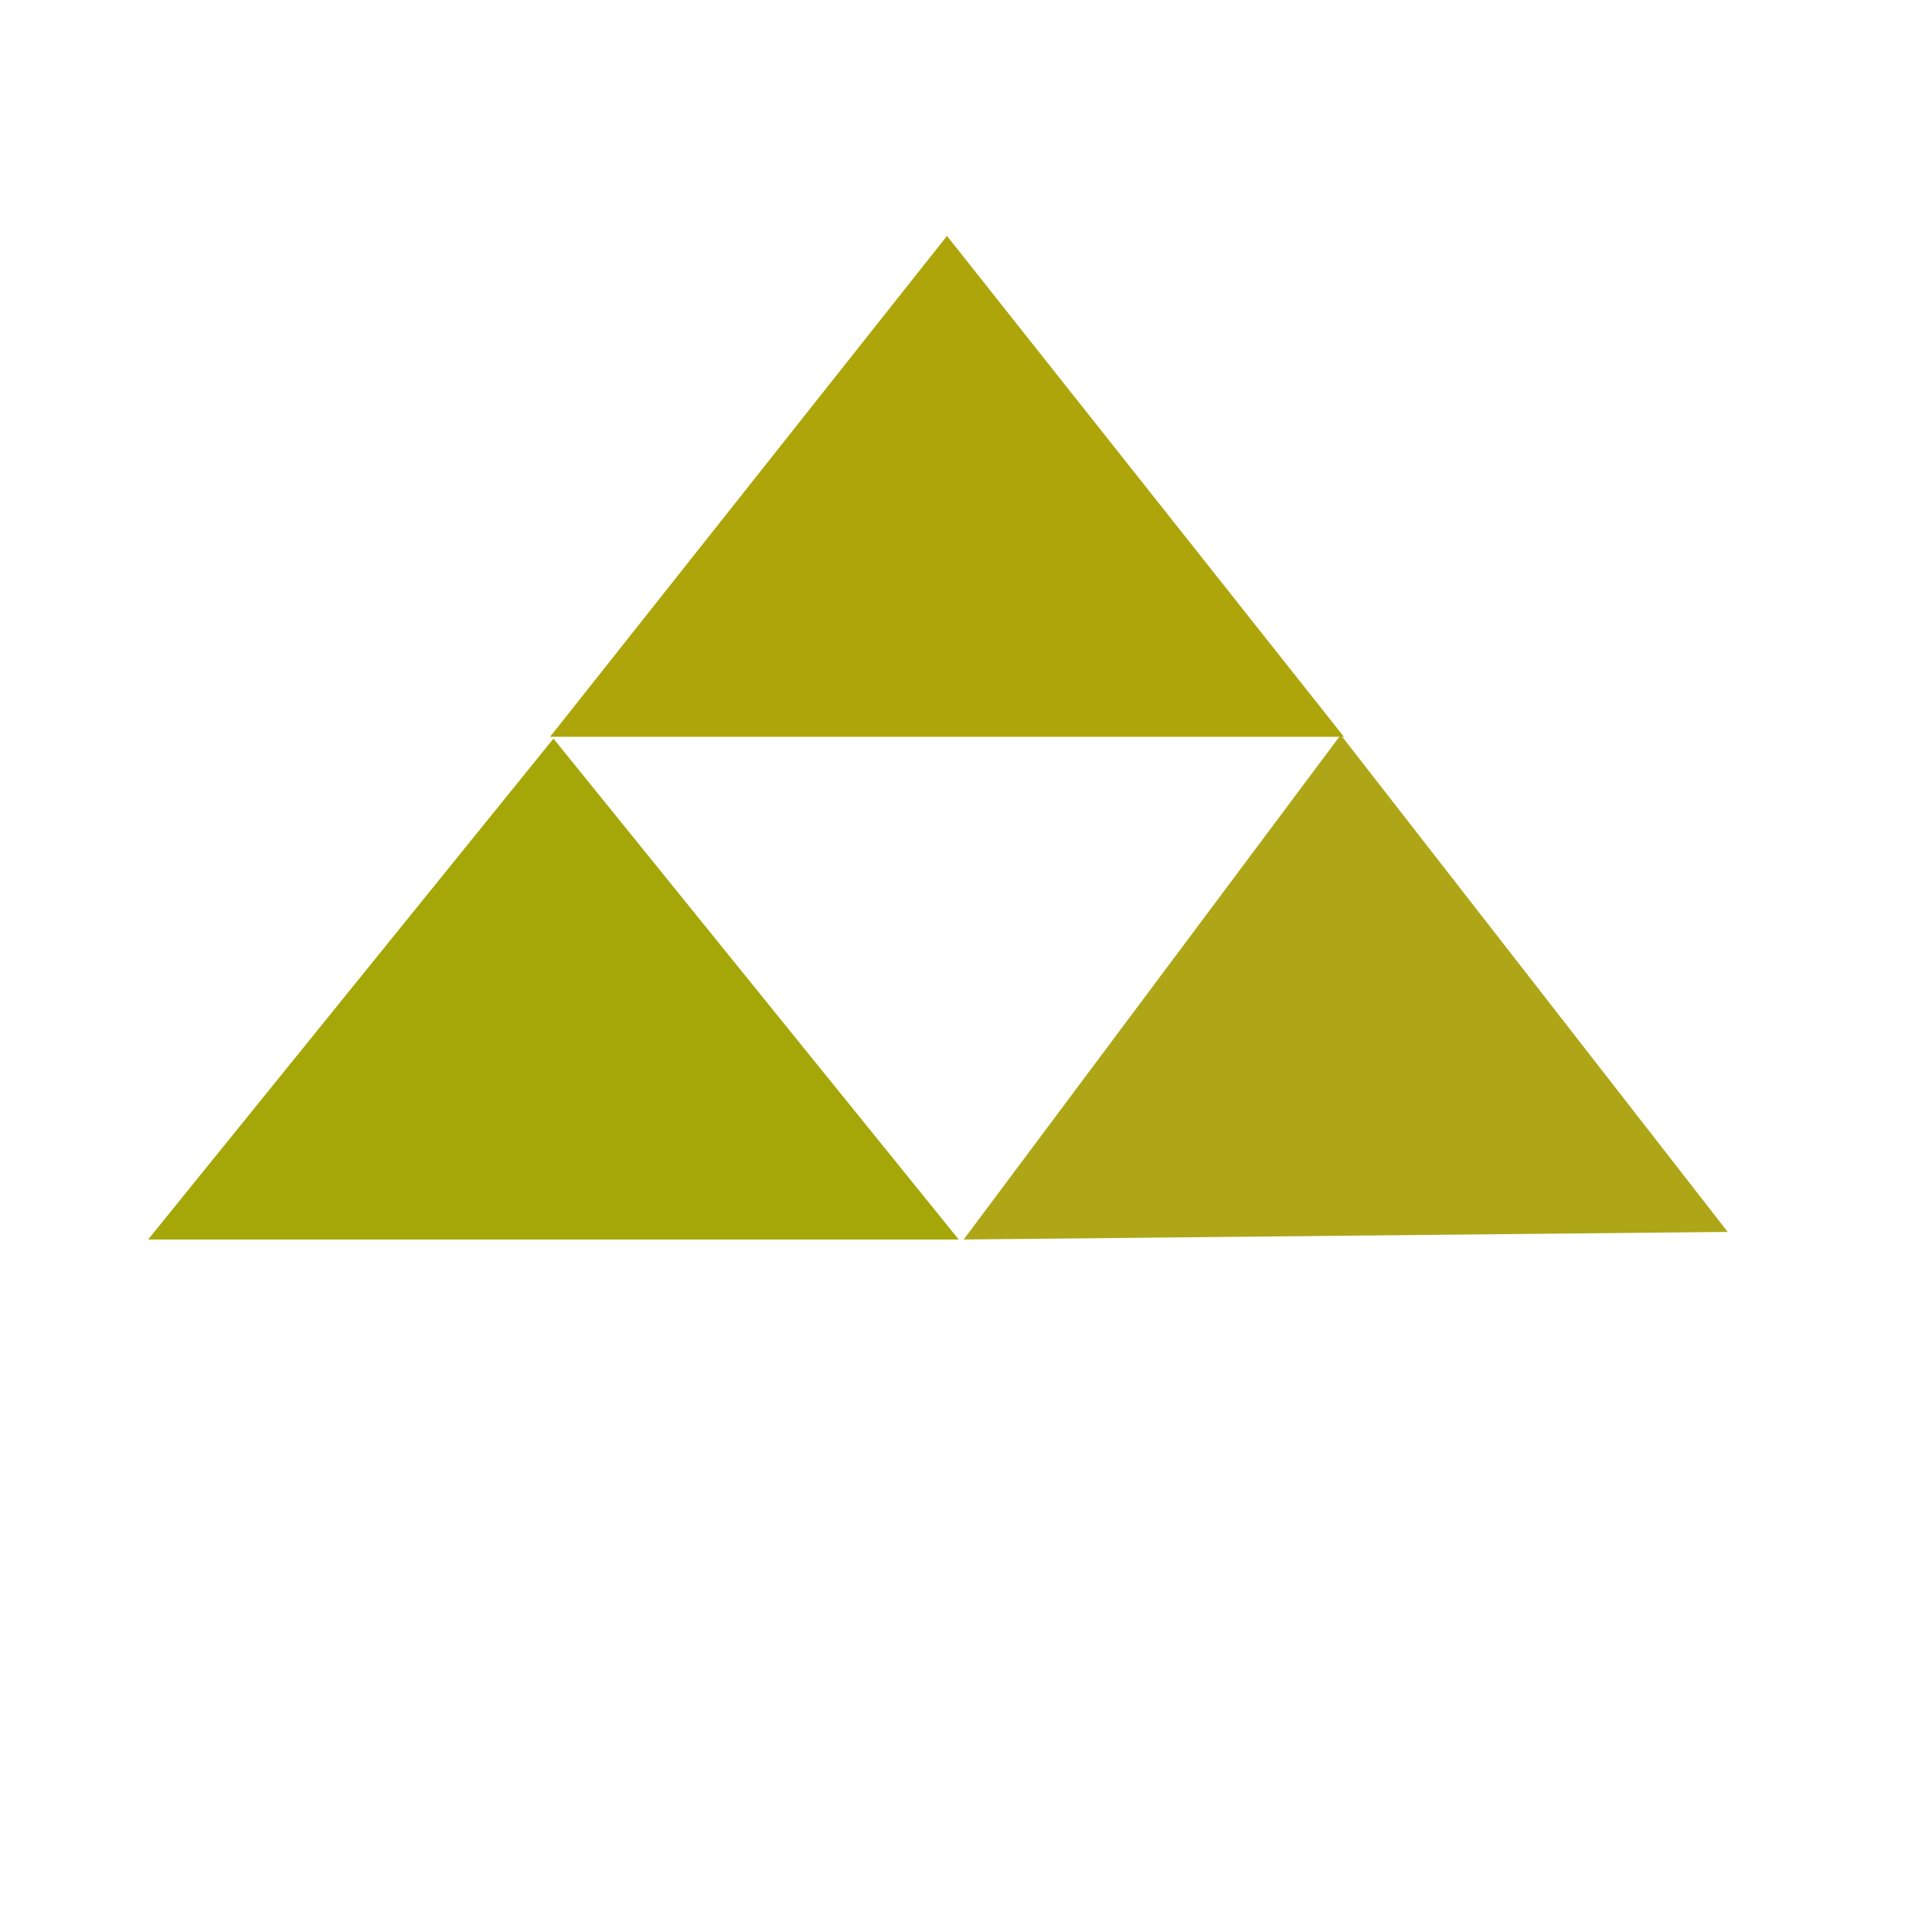 <?xml version="1.0" encoding="UTF-8" standalone="no"?>
<!DOCTYPE svg PUBLIC "-//W3C//DTD SVG 1.1//EN" "http://www.w3.org/Graphics/SVG/1.1/DTD/svg11.dtd">
<svg version="1.1" xmlns="http://www.w3.org/2000/svg" xmlns:xlink="http://www.w3.org/1999/xlink" preserveAspectRatio="xMidYMid meet" viewBox="0 0 640 640" width="640" height="640"><defs><path d="M379.45 161.11L445.19 244.07L313.7 244.07L182.22 244.07L247.96 161.11L313.7 78.15L379.45 161.11Z" id="a22EaR1cwv"></path><path d="M116.21 327.64L49.08 410.6L183.34 410.6L317.59 410.6L250.47 327.64L183.34 244.67L116.21 327.64Z" id="b1deBJgWZi"></path><path d="M508.24 325.76L572.33 408.09L445.79 409.34L319.24 410.6L381.69 327.01L444.14 243.43L508.24 325.76Z" id="cNewvzQlI"></path></defs><g><g><g><use xlink:href="#a22EaR1cwv" opacity="1" fill="#aea50b" fill-opacity="1"></use></g><g><use xlink:href="#b1deBJgWZi" opacity="1" fill="#a5a708" fill-opacity="1"></use></g><g><use xlink:href="#cNewvzQlI" opacity="1" fill="#aea617" fill-opacity="1"></use></g></g></g></svg>
